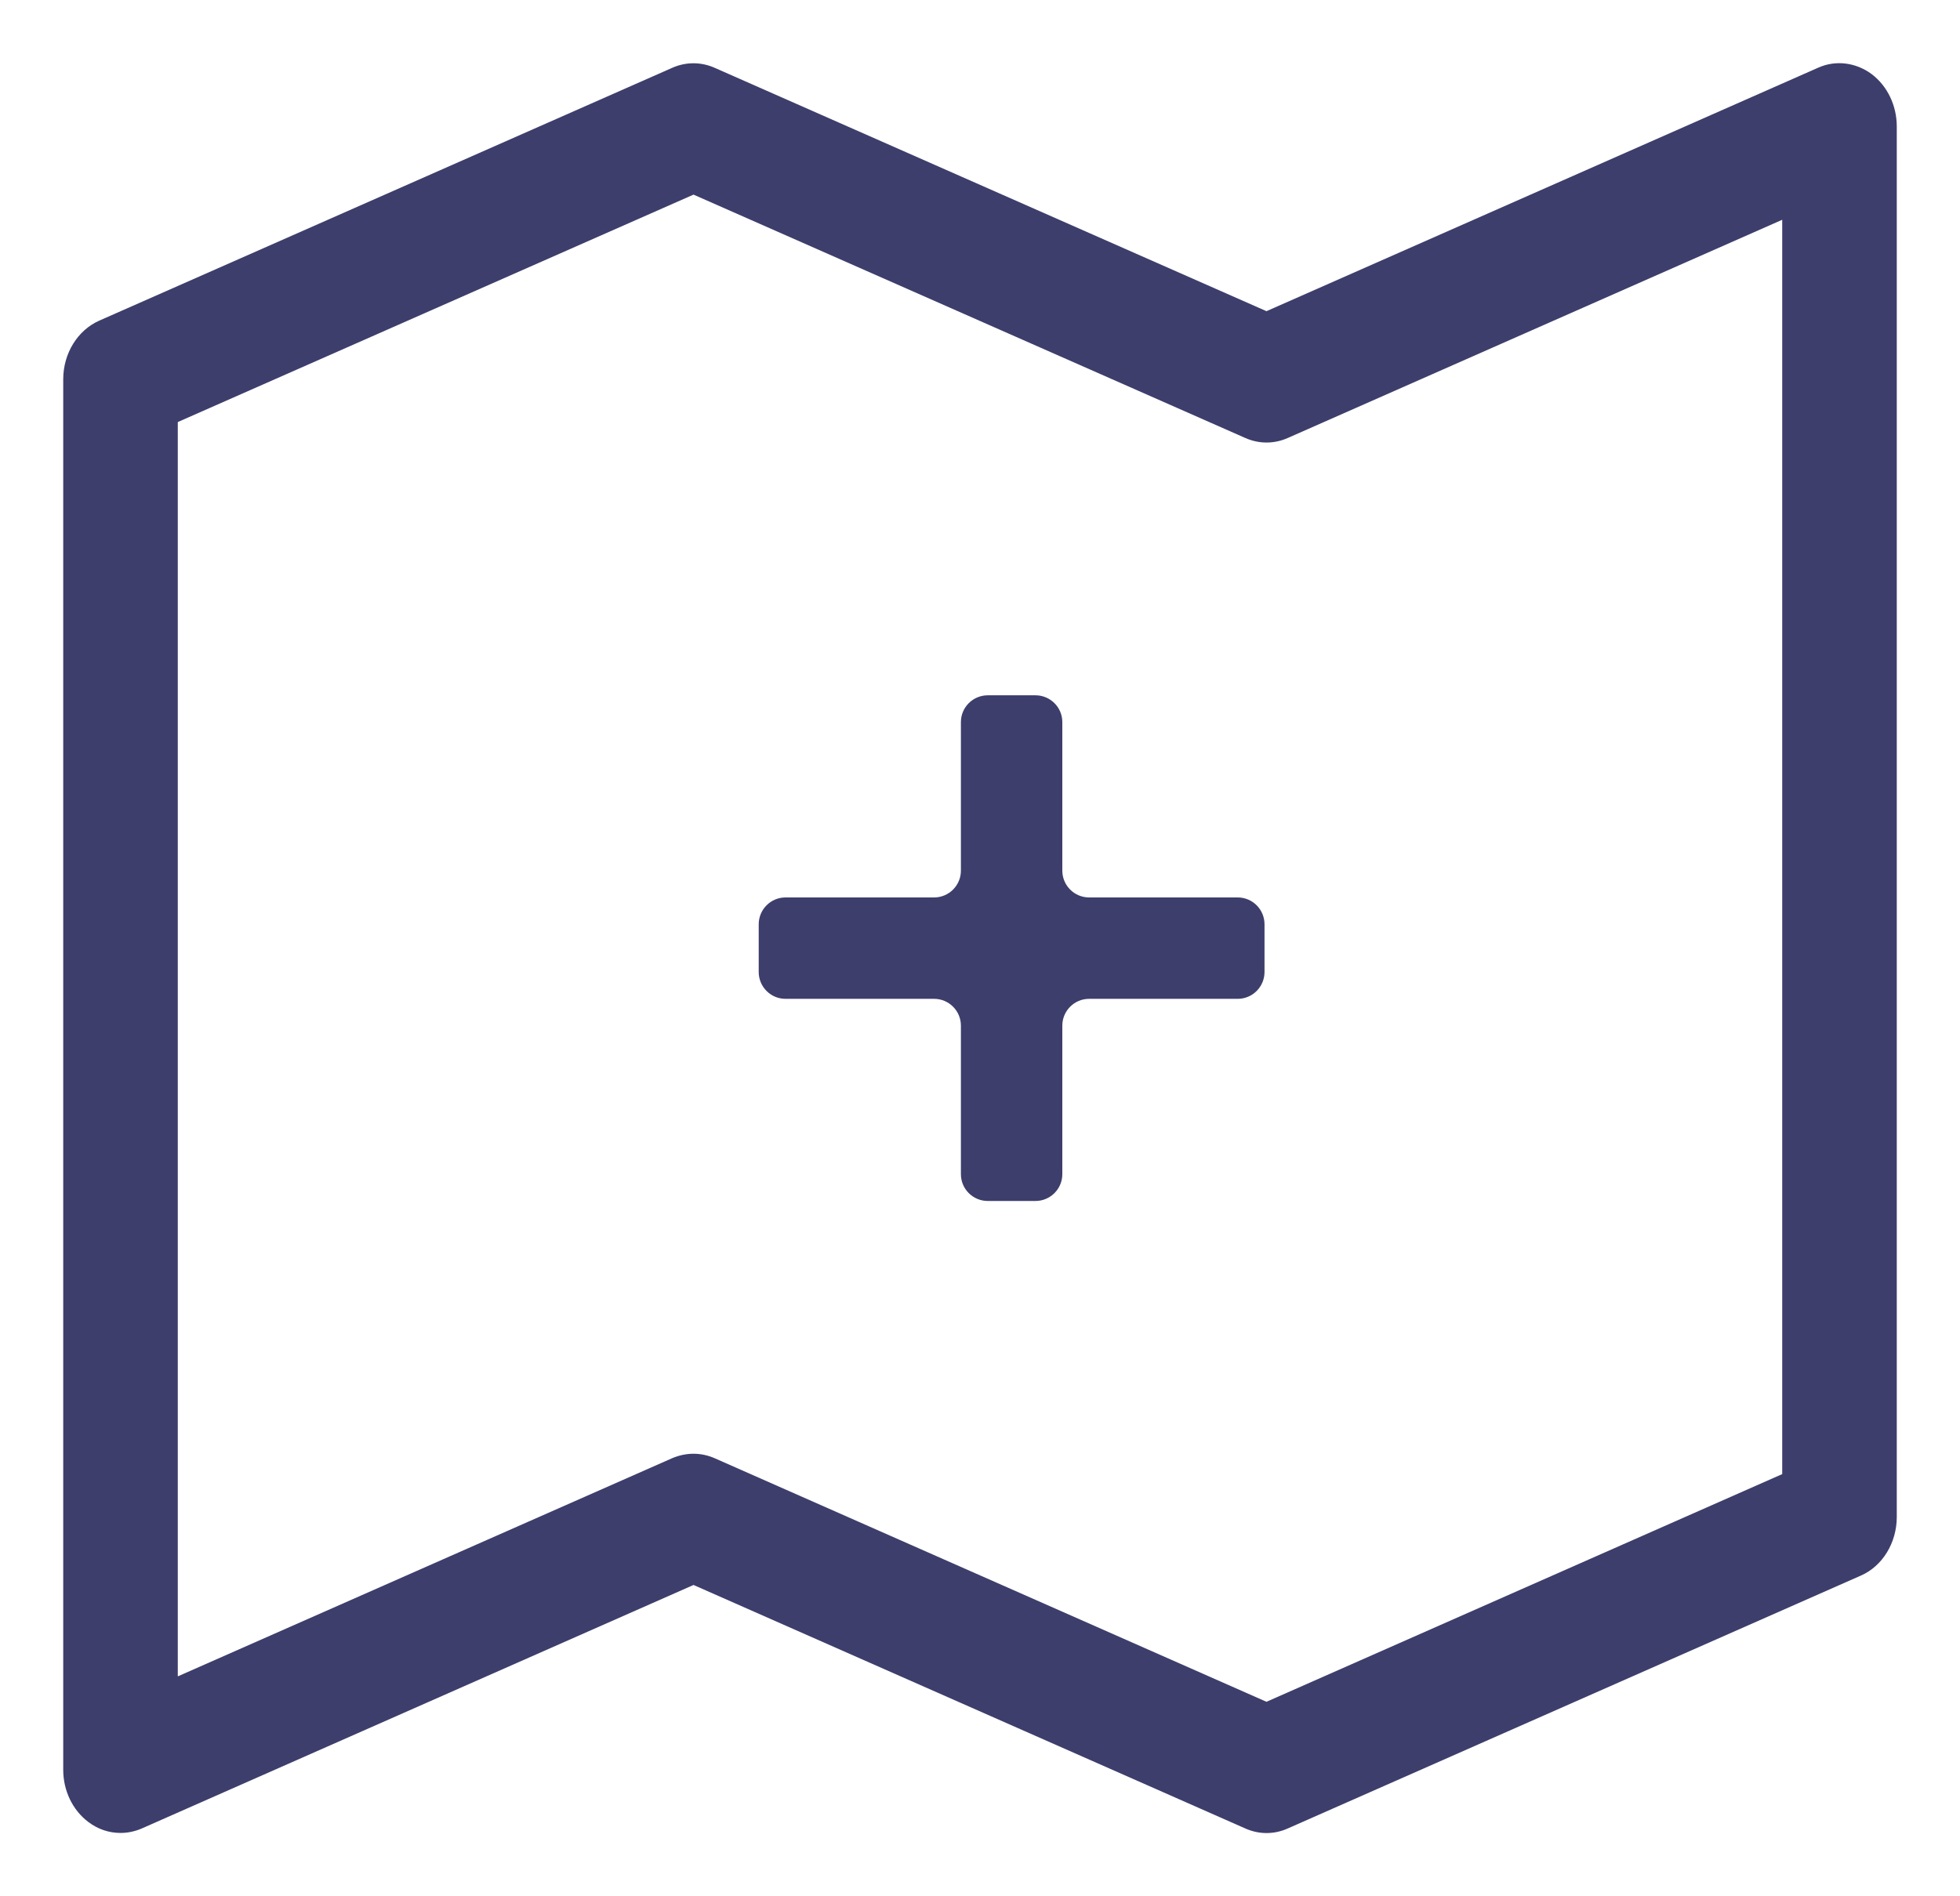 <svg width="31" height="30" viewBox="0 0 31 30" fill="none" xmlns="http://www.w3.org/2000/svg">
<g clip-path="url(#clip0)">
<path d="M1.906 28.998C1.727 28.998 1.551 28.941 1.399 28.826C1.15 28.64 1 28.331 1 27.999V6.001C1 5.591 1.227 5.225 1.569 5.073L10.632 1.073C10.847 0.977 11.088 0.977 11.304 1.073L20.031 4.923L28.757 1.071C29.032 0.947 29.351 0.987 29.601 1.171C29.851 1.359 30 1.669 30 2.001V23.999C30 24.407 29.775 24.777 29.431 24.927L20.368 28.927C20.153 29.024 19.912 29.024 19.696 28.927L10.969 25.075L2.243 28.927C2.135 28.974 2.02 28.998 1.906 28.998ZM10.969 22.999C11.083 22.999 11.197 23.023 11.306 23.071L20.031 26.923L28.188 23.321V3.477L20.368 6.929C20.153 7.025 19.912 7.025 19.696 6.929L10.969 3.079L2.812 6.677V26.521L10.632 23.069C10.74 23.023 10.855 22.999 10.969 22.999Z" fill="#3D3E6C"/>
<path fill-rule="evenodd" clip-rule="evenodd" d="M17.226 15.802C16.992 15.802 16.802 15.992 16.802 16.226V18.576C16.802 18.81 16.612 19 16.377 19H15.623C15.388 19 15.198 18.81 15.198 18.576V16.226C15.198 15.992 15.008 15.802 14.774 15.802H12.424C12.19 15.802 12 15.612 12 15.377V14.623C12 14.388 12.19 14.198 12.424 14.198H14.774C15.008 14.198 15.198 14.008 15.198 13.774V11.424C15.198 11.19 15.388 11 15.623 11L16.377 11C16.612 11 16.802 11.19 16.802 11.424V13.774C16.802 14.008 16.992 14.198 17.226 14.198H19.576C19.81 14.198 20 14.388 20 14.623V15.377C20 15.612 19.81 15.802 19.576 15.802H17.226Z" fill="#3D3E6C"/>
</g>
<defs>
<clipPath id="clip0">
<rect width="31" height="30" fill="white"/>
</clipPath>
</defs>
</svg>
